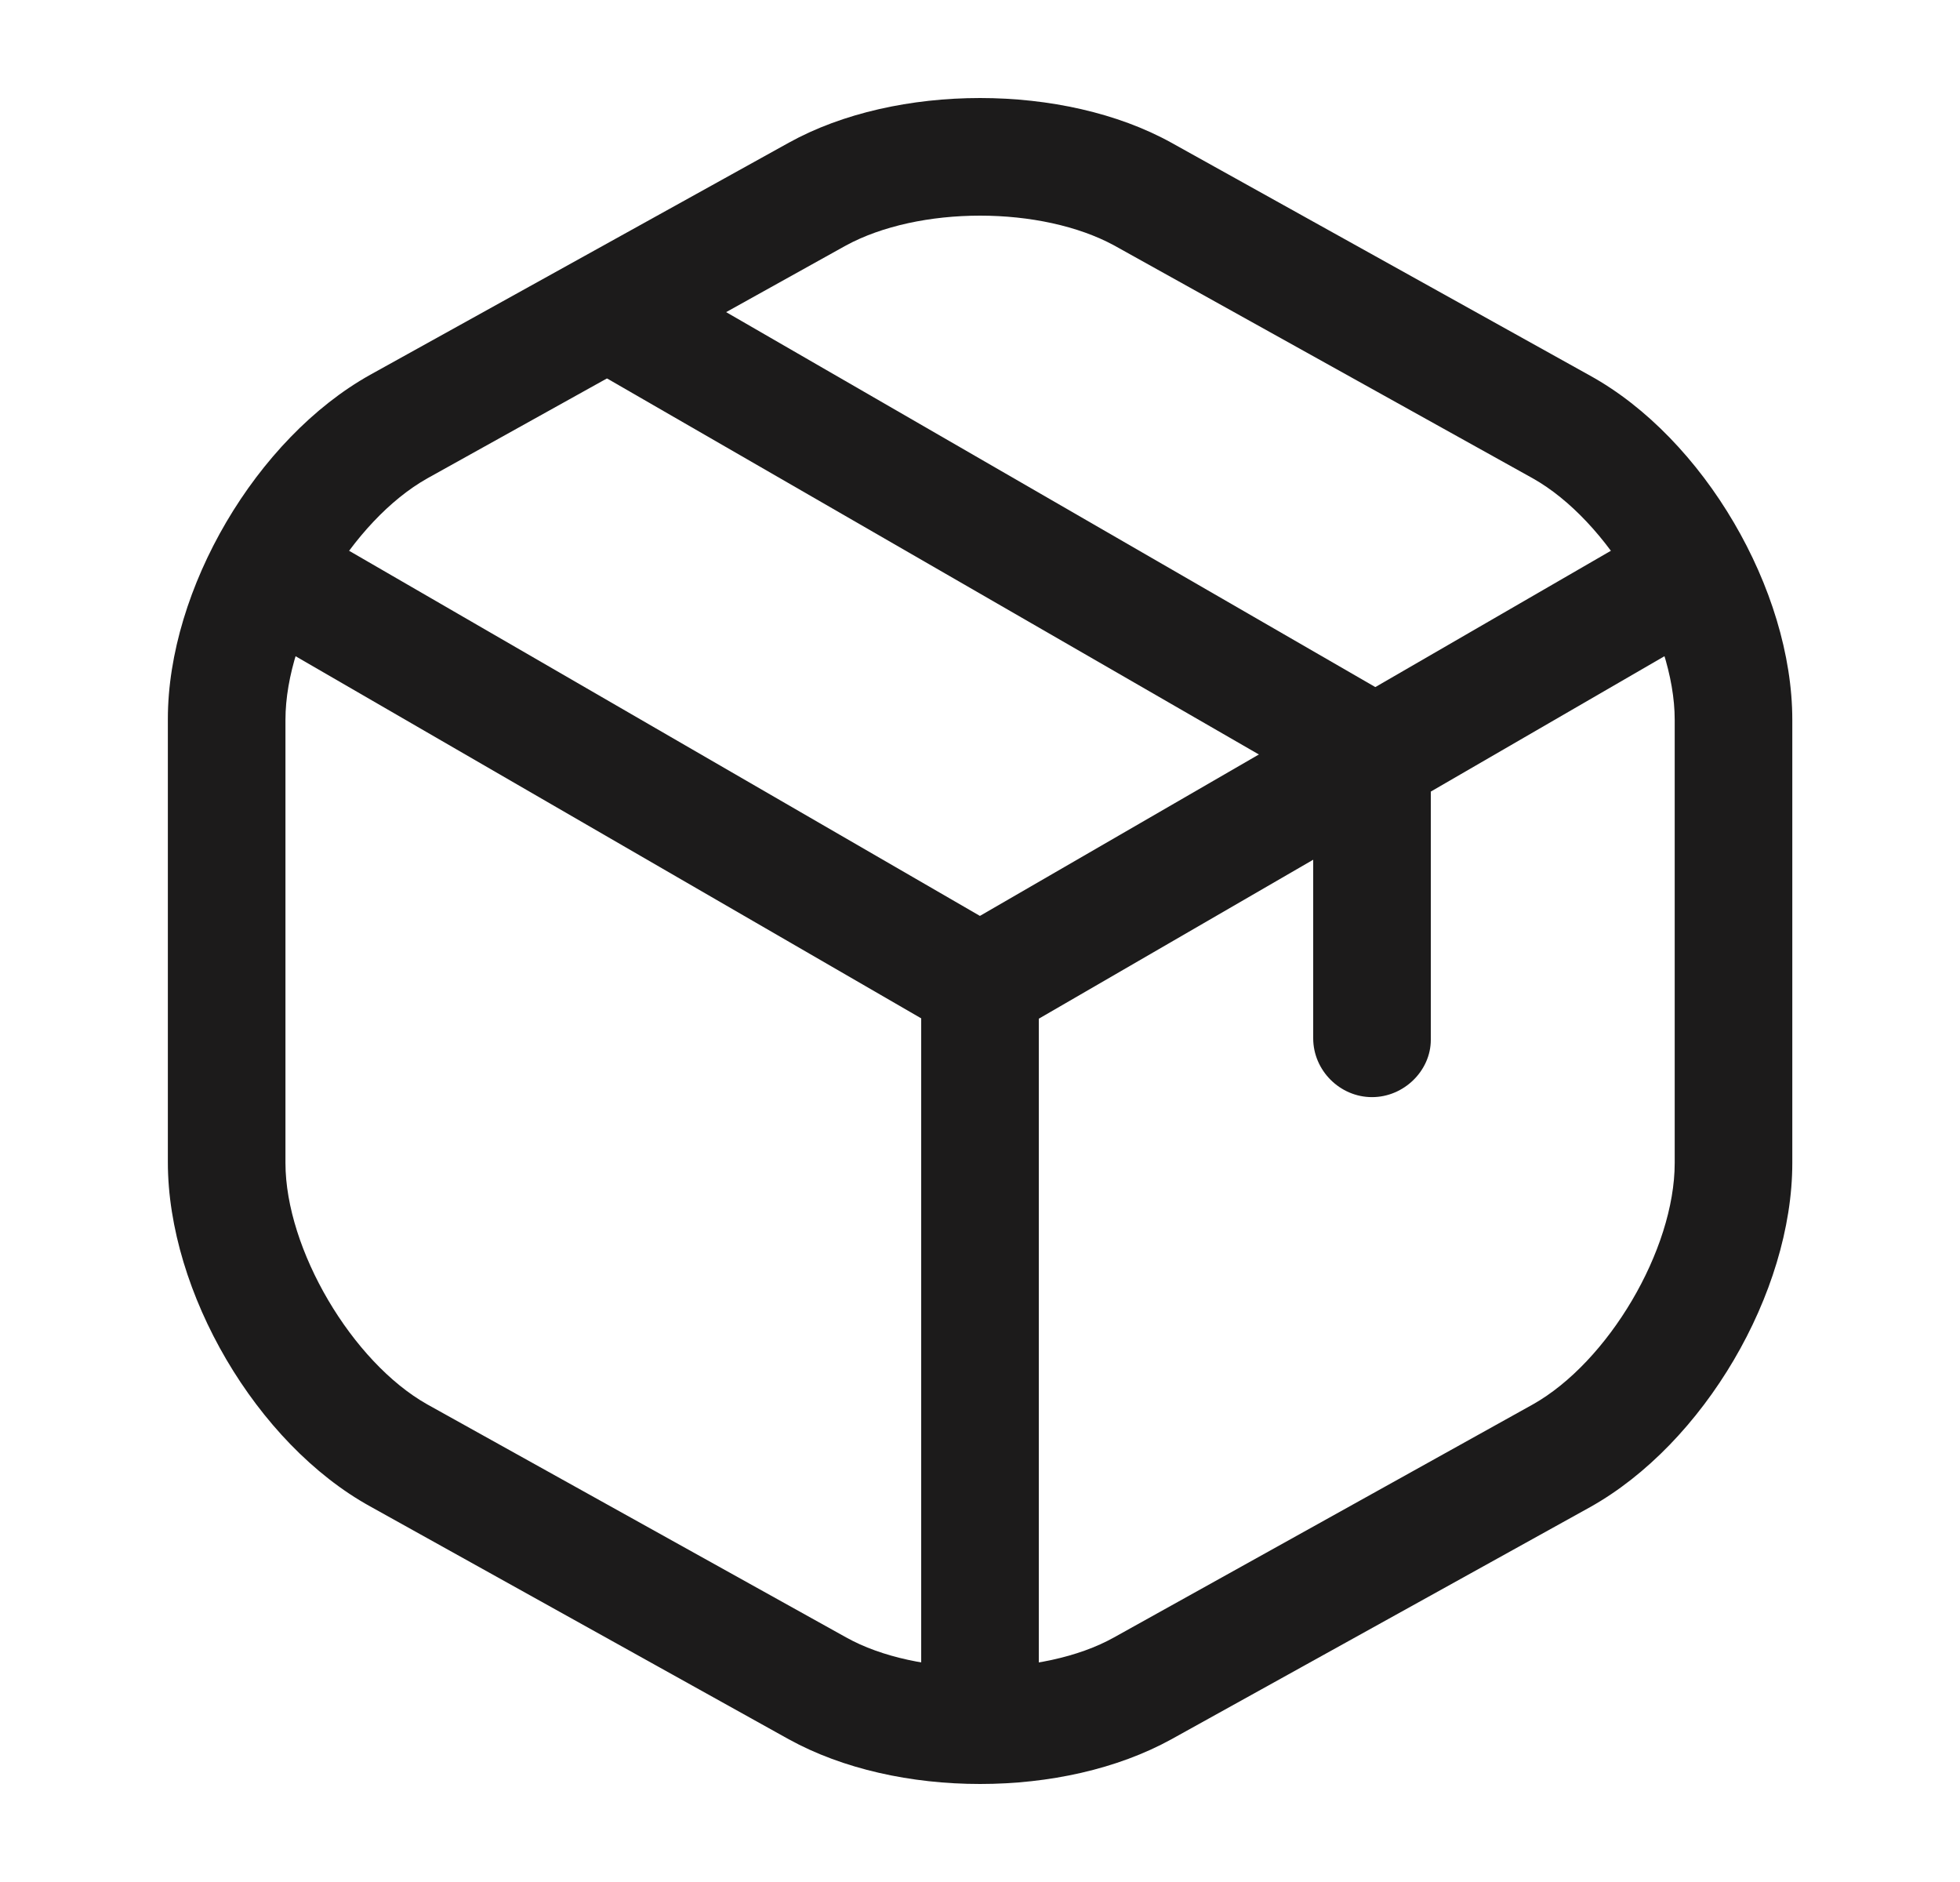 <svg width="25" height="24" viewBox="0 0 25 24" fill="none" xmlns="http://www.w3.org/2000/svg">
<path d="M12.499 13.3C12.369 13.3 12.239 13.27 12.119 13.2L3.289 8.09C2.929 7.88 2.809 7.42 3.019 7.06C3.229 6.7 3.679 6.58 4.049 6.79L12.499 11.68L20.899 6.82C21.259 6.61 21.719 6.74 21.929 7.09C22.139 7.45 22.009 7.91 21.659 8.12L12.889 13.2C12.759 13.26 12.629 13.3 12.499 13.3Z" fill="#1C1B1B"/>
<path d="M12.5 22.36C12.09 22.36 11.75 22.02 11.75 21.61V12.54C11.75 12.13 12.09 11.79 12.5 11.79C12.91 11.79 13.25 12.13 13.25 12.54V21.61C13.25 22.02 12.91 22.36 12.5 22.36Z" fill="#1C1B1B"/>
<path d="M12.501 22.75C11.621 22.75 10.751 22.56 10.061 22.18L4.721 19.21C3.271 18.41 2.141 16.48 2.141 14.82V9.17C2.141 7.51 3.271 5.59 4.721 4.78L10.061 1.82C11.431 1.06 13.571 1.06 14.941 1.82L20.281 4.79C21.731 5.59 22.861 7.52 22.861 9.18V14.83C22.861 16.49 21.731 18.41 20.281 19.22L14.941 22.18C14.251 22.56 13.381 22.75 12.501 22.75ZM12.501 2.75C11.871 2.75 11.251 2.88 10.791 3.13L5.451 6.1C4.491 6.64 3.641 8.07 3.641 9.18V14.83C3.641 15.93 4.491 17.37 5.451 17.91L10.791 20.88C11.701 21.39 13.301 21.39 14.211 20.88L19.551 17.91C20.511 17.37 21.361 15.94 21.361 14.83V9.18C21.361 8.08 20.511 6.64 19.551 6.1L14.211 3.13C13.751 2.88 13.131 2.75 12.501 2.75Z" fill="#1C1B1B"/>
<path d="M17.5 13.991C17.09 13.991 16.75 13.65 16.75 13.241V10.021L7.63 4.761C7.27 4.551 7.15 4.091 7.36 3.741C7.57 3.381 8.02 3.261 8.38 3.471L17.87 8.951C18.1 9.081 18.25 9.331 18.25 9.601V13.261C18.25 13.651 17.91 13.991 17.5 13.991Z" fill="#1C1B1B"/>
</svg>
